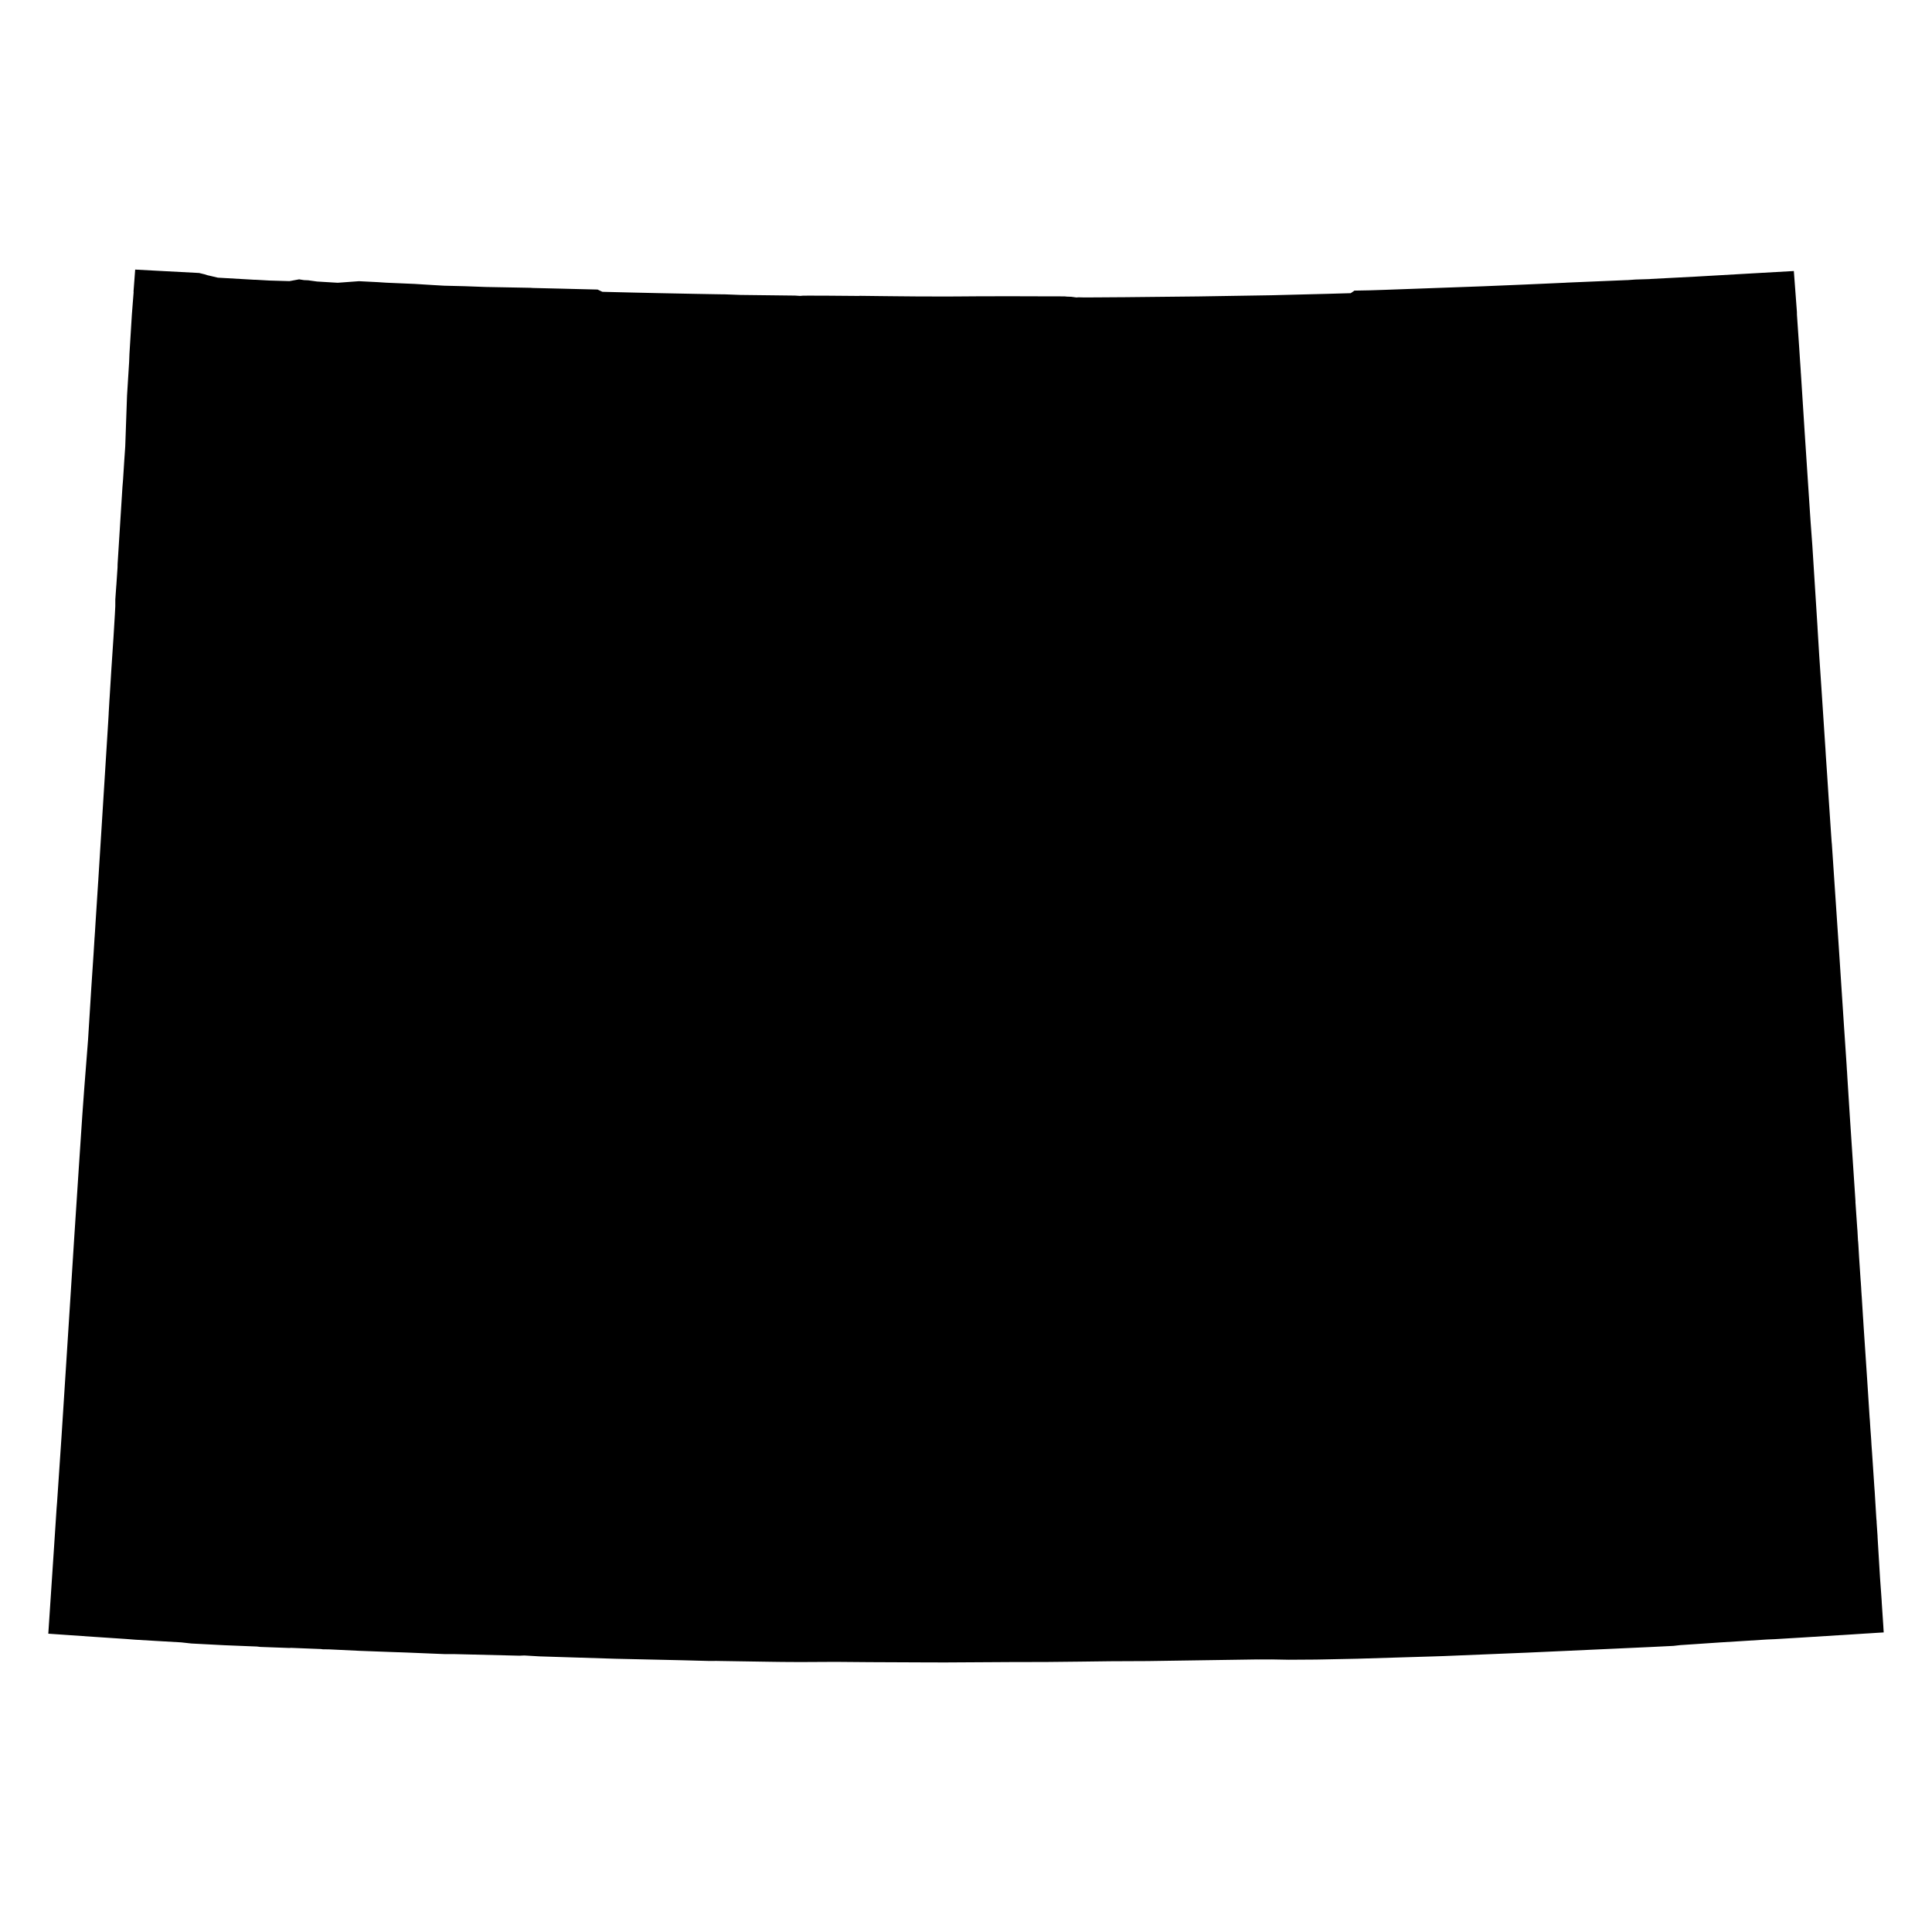 <svg id="WY" width="1000" height="1000"><path class="state" d="M68.255,162.852L69.159,151.261L69.115,150.854L69.97,139.527L71.308,139.609L103.086,141.299L105.928,141.993L107.23,142.415L112.748,143.716L131.482,144.793L132.13,144.79L139.373,145.203L149.825,145.509L154.819,144.59L157.326,144.987L159.496,145.08L164.094,145.714L174.789,146.36L185.816,145.547L196.084,146.065L196.182,146.08L199.04,146.267L199.126,146.272L199.127,146.272L199.918,146.324L203.97,146.5L214.551,146.949L217.091,147.108L223.993,147.535L229.871,147.877L240.557,148.14L251.519,148.54L274.584,148.968L275.897,149.06L288.958,149.369L289.678,149.381L298.114,149.6L309.312,149.874L311.789,151.038L311.906,151.041L314.335,151.107L314.884,151.121L328.1,151.441L340.919,151.726L360.787,152.12L360.884,152.122L368.464,152.256L373.722,152.345L375.265,152.357L383.271,152.656L411.447,152.992L414.128,153.164L415.506,153.052L417.92,153.024L426.404,153.032L444.665,153.18L445.072,153.124L455.583,153.25L459.295,153.29L463.785,153.336L475.362,153.441L477.004,153.445L492.773,153.468L492.9,153.456L497.754,153.426L507.115,153.36L524.38,153.331L530.948,153.359L551.058,153.405L552.108,153.522L554.559,153.616L557.109,153.965L558.33,153.884L561.301,153.958L566.906,153.928L568.814,153.917L569.067,153.915L579.624,153.843L580.695,153.834L581.199,153.839L620.23,153.434L620.743,153.427L657.967,152.825L687.279,152.083L699.141,151.746L700.817,150.594L700.919,150.425L701.432,150.416L708.938,150.273L716.619,150.028L767.433,148.187L788.824,147.295L803.579,146.64L808.264,146.426L809.876,146.36L810.609,146.319L810.736,146.295L841.79,144.991L842.429,144.979L846.53,144.688L854.041,144.449L854.196,144.397L877.913,143.166L877.95,143.164L904.908,141.619L928.492,140.28L930.078,161.487L930.096,162.87L931.266,180.006L931.27,180.054L931.48,183.294L931.769,187.734L931.78,187.785L932.048,191.77L932.102,192.915L932.147,193.355L932.706,202.07L933.488,214.264L933.797,219.076L934.08,223.531L934.085,223.595L935.841,250.18L936.4,258.642L937.162,270.152L938.06,282.283L938.494,289.141L940.743,324.6L940.745,324.873L941.635,339.402L941.635,339.402L942.717,355.474L942.849,357.437L942.887,358.018L944.774,386.626L944.78,386.685L944.833,387.412L945.045,391.055L945.706,400.752L945.71,400.797L945.999,405.23L946.558,413.816L947.009,420.45L947.011,420.483L947.782,431.91L948.052,435.696L948.178,436.981L948.262,438.255L951.689,489.17L954.544,532.591L954.604,533.404L955.788,551.064L955.953,553.91L956.009,554.451L956.206,557.84L956.208,557.872L956.216,558.009L957.456,577.635L960.274,620.019L960.305,620.498L960.399,621.964L960.356,621.967L961.331,636.115L961.399,636.731L961.684,641.985L961.759,642.602L961.88,644.166L962.179,649.305L962.18,649.316L962.251,650.549L962.276,650.924L962.413,653.037L962.414,653.051L963.046,662.521L963.13,663.488L963.288,665.856L963.304,666.085L963.34,666.627L963.375,667.287L963.37,667.353L963.379,667.486L963.425,668.204L963.425,668.206L963.584,670.671L963.635,671.195L964.279,681.53L964.39,683.102L964.619,686.787L964.96,691.877L965.528,700.363L966.433,713.893L966.842,720.218L967.45,729.637L967.528,730.892L967.703,733.613L967.843,735.263L968.079,739.091L968.45,744.087L968.587,746.151L968.581,746.165L968.702,748.22L968.726,748.585L968.952,751.581L969.029,752.758L970.2,770.265L970.344,772.089L970.496,774.66L970.497,774.676L971.183,785.895L971.343,787.58L971.324,787.614L971.368,788.467L971.832,795.274L971.818,795.308L971.838,795.805L972.655,809.308L972.702,810.087L972.974,814.584L973.118,816.967L973.675,824.643L973.795,826.343L973.977,828.983L973.963,829.083L974.823,841.953L974.83,842.176L975,844.944L973.14,845.049L970.548,845.208L968.037,845.375L965.46,845.528L953.542,846.295L953.173,846.322L953.104,846.31L931.869,847.636L918.791,848.422L914.8,848.593L914.788,848.589L900.902,849.466L900.827,849.47L890.528,850.103L877.369,850.997L869.709,851.506L866.222,851.905L854.262,852.496L811.975,854.429L811.738,854.443L808.977,854.565L808.939,854.567L790.527,855.402L748.135,857.145L747.372,857.176L741.918,857.358L702.425,858.558L684.839,858.921L681.166,858.991L667.08,859.082L658.211,858.918L657.464,858.928L652.147,858.939L651.268,858.949L650.976,858.923L649.032,858.949L594.126,859.767L574.708,859.854L559.01,860.055L542.002,860.234L533.608,860.255L531.588,860.258L524.838,860.266L489.738,860.473L480.798,860.459L449.931,860.323L432.513,860.177L414.199,860.273L404.761,860.216L398.022,860.124L372.393,859.717L370.774,859.688L367.237,859.715L353.042,859.341L318.65,858.571L296.102,857.867L279.307,857.337L271.391,856.874L268.838,856.982L234.866,856.153L230.209,856.158L229.018,856.11L226.111,855.994L223.253,855.878L210.99,855.368L210.961,855.367L206.115,855.193L205.902,855.186L205.693,855.191L203.64,855.117L201.207,855.029L186.825,854.492L186.689,854.494L170.364,853.713L167.058,853.666L166.94,853.656L166.158,853.537L160.455,853.317L150.518,852.924L149.96,852.997L134.725,852.444L132.985,852.236L128.657,852.067L116.006,851.557L99.037,850.67L93.746,850.085L92.953,850.04L84.654,849.567L69.973,848.705L67.971,848.548L65.134,848.325L49.665,847.297L48.664,847.23L26.748,845.713L25,845.59L26.885,817.21L27.419,809.161L27.981,800.702L28.024,800.055L28.423,793.955L29.302,780.534L29.548,777.486L31.289,751.756L31.82,743.896L31.984,741.345L34.271,705.671L34.271,705.67L36.802,666.143L38.389,641.078L38.464,639.927L38.863,633.94L38.998,631.79L40.001,616.518L40.797,604.341L40.798,604.334L41.406,595.222L42.636,576.778L42.741,575.332L43.638,563.015L44.548,551.378L44.666,549.877L45.571,538.292L47.057,514.488L47.251,511.386L48.173,497.526L48.302,495.592L48.344,494.961L48.36,494.705L48.429,493.721L48.51,492.393L48.723,488.941L48.903,486.025L48.915,485.787L48.938,485.335L48.983,484.989L48.986,484.943L49.004,484.667L49.029,484.162L49.181,482.023L49.21,481.454L49.228,481.161L49.323,479.66L49.382,478.692L49.445,477.659L49.467,477.297L49.517,476.568L50.671,458.652L50.698,458.225L50.705,458.119L50.703,458.098L50.789,456.831L50.853,455.986L50.917,454.87L50.972,453.998L52.241,433.735L54.282,401.161L54.746,393.752L55.183,386.783L56.017,373.451L56.227,369.897L56.244,369.608L56.258,368.928L56.277,368.769L56.293,368.412L56.642,362.416L56.686,361.715L56.691,361.63L56.691,361.629L56.708,361.559L57.318,351.686L57.588,347.314L57.67,345.995L58.745,329.807L59.448,318.16L59.526,316.676L59.677,313.798L59.688,310.264L60.185,303.222L60.19,303.146L60.228,302.786L60.838,293.722L60.869,291.955L60.95,290.655L60.95,290.655L63.378,252.073L63.686,248.368L64.363,237.767L64.392,237.376L64.824,231.11L65.748,204.828L66.197,197.646L66.839,187.384L67.004,183.109Z"></path></svg>